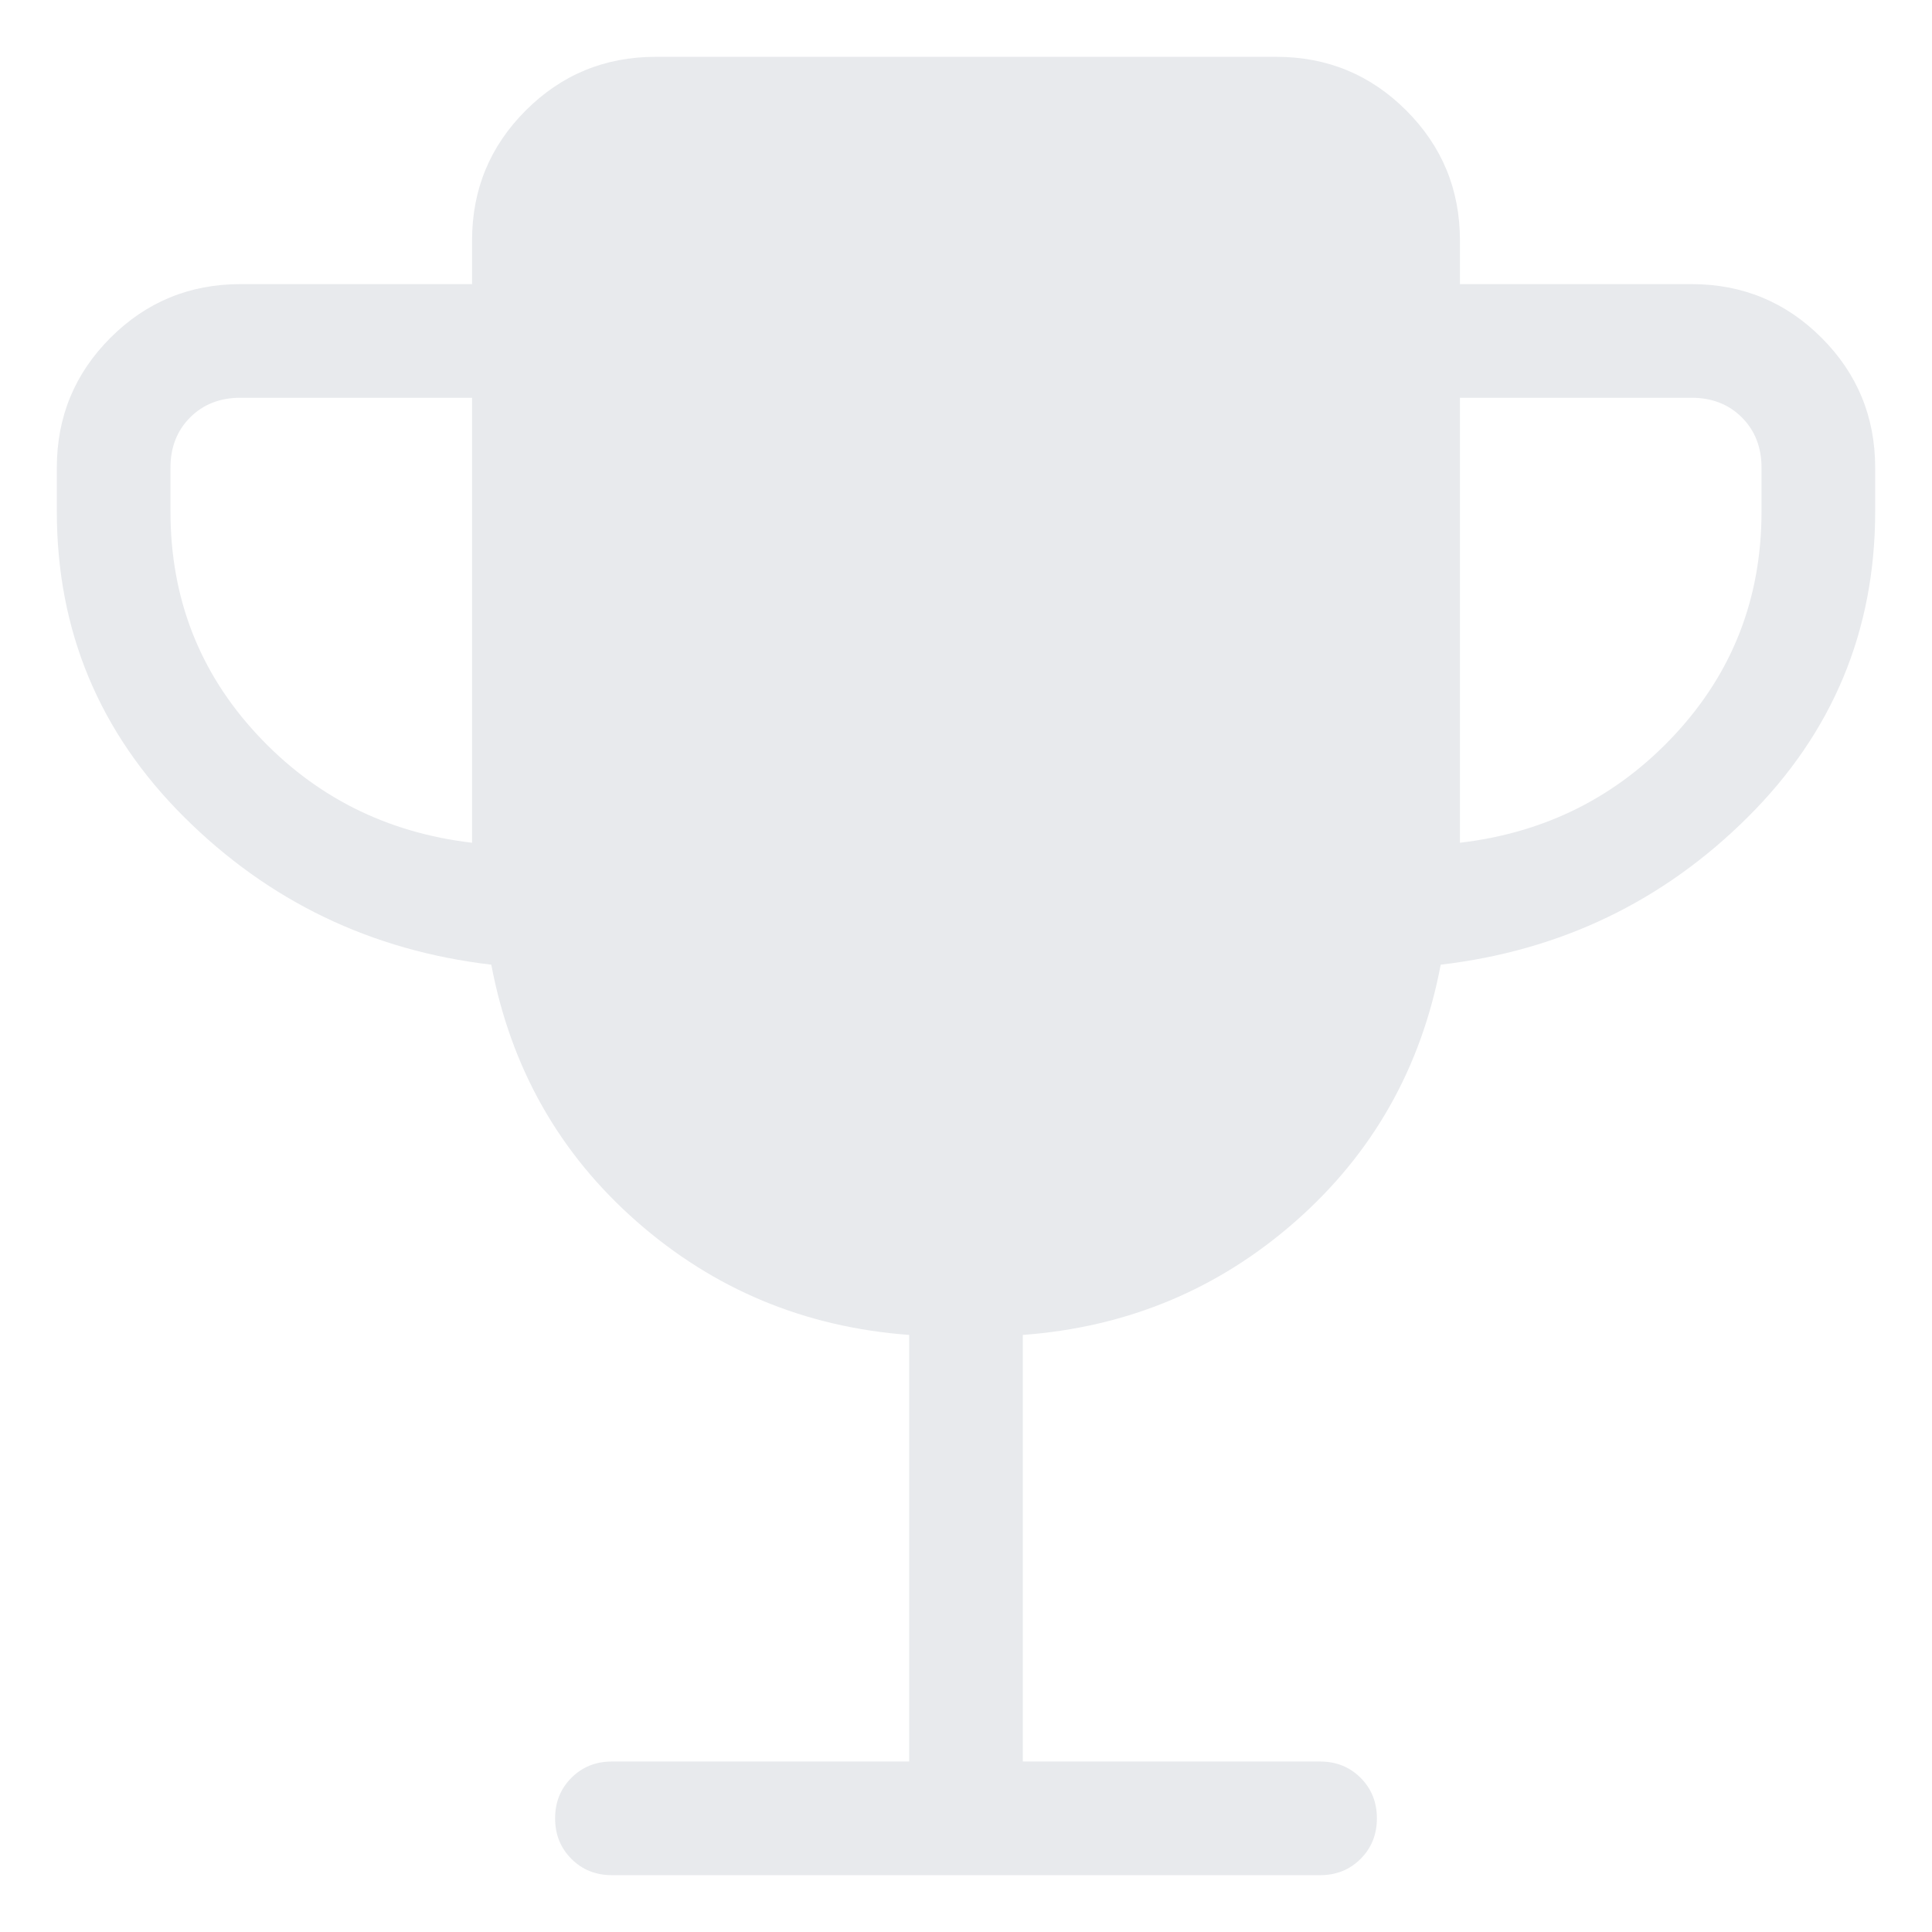 <svg xmlns="http://www.w3.org/2000/svg" fill="#e8eaed" height="24px"  width="24px" viewBox="140 -820 680 680"><path d="M306.15-523.38V-680h-81.53q-10.77 0-17.7 6.92-6.92 6.93-6.92 17.7V-640q0 45.69 30.46 78.5t75.69 38.12Zm347.7 0q45.23-5.31 75.69-38.12Q760-594.31 760-640v-15.38q0-10.77-6.92-17.7-6.93-6.92-17.7-6.92h-81.53v156.62ZM460-200v-150.15q-55.15-4.08-95.96-39.97-40.81-35.88-51.12-90.34-63.46-7.46-108.19-52.04T160-640v-15.38q0-26.85 18.88-45.74Q197.77-720 224.62-720h81.53v-15.38q0-26.85 18.89-45.74Q343.92-800 370.77-800h218.46q26.85 0 45.73 18.88 18.89 18.89 18.89 45.74V-720h81.53q26.85 0 45.74 18.88Q800-682.23 800-655.38V-640q0 62.92-44.73 107.5t-108.19 52.04q-10.31 54.46-51.12 90.34-40.81 35.89-95.96 39.97V-200h104.62q8.53 0 14.26 5.73 5.74 5.73 5.74 14.27t-5.74 14.27q-5.73 5.73-14.26 5.73H355.38q-8.53 0-14.26-5.73-5.74-5.73-5.74-14.27t5.74-14.27q5.73-5.73 14.26-5.73H460Z"/></svg>